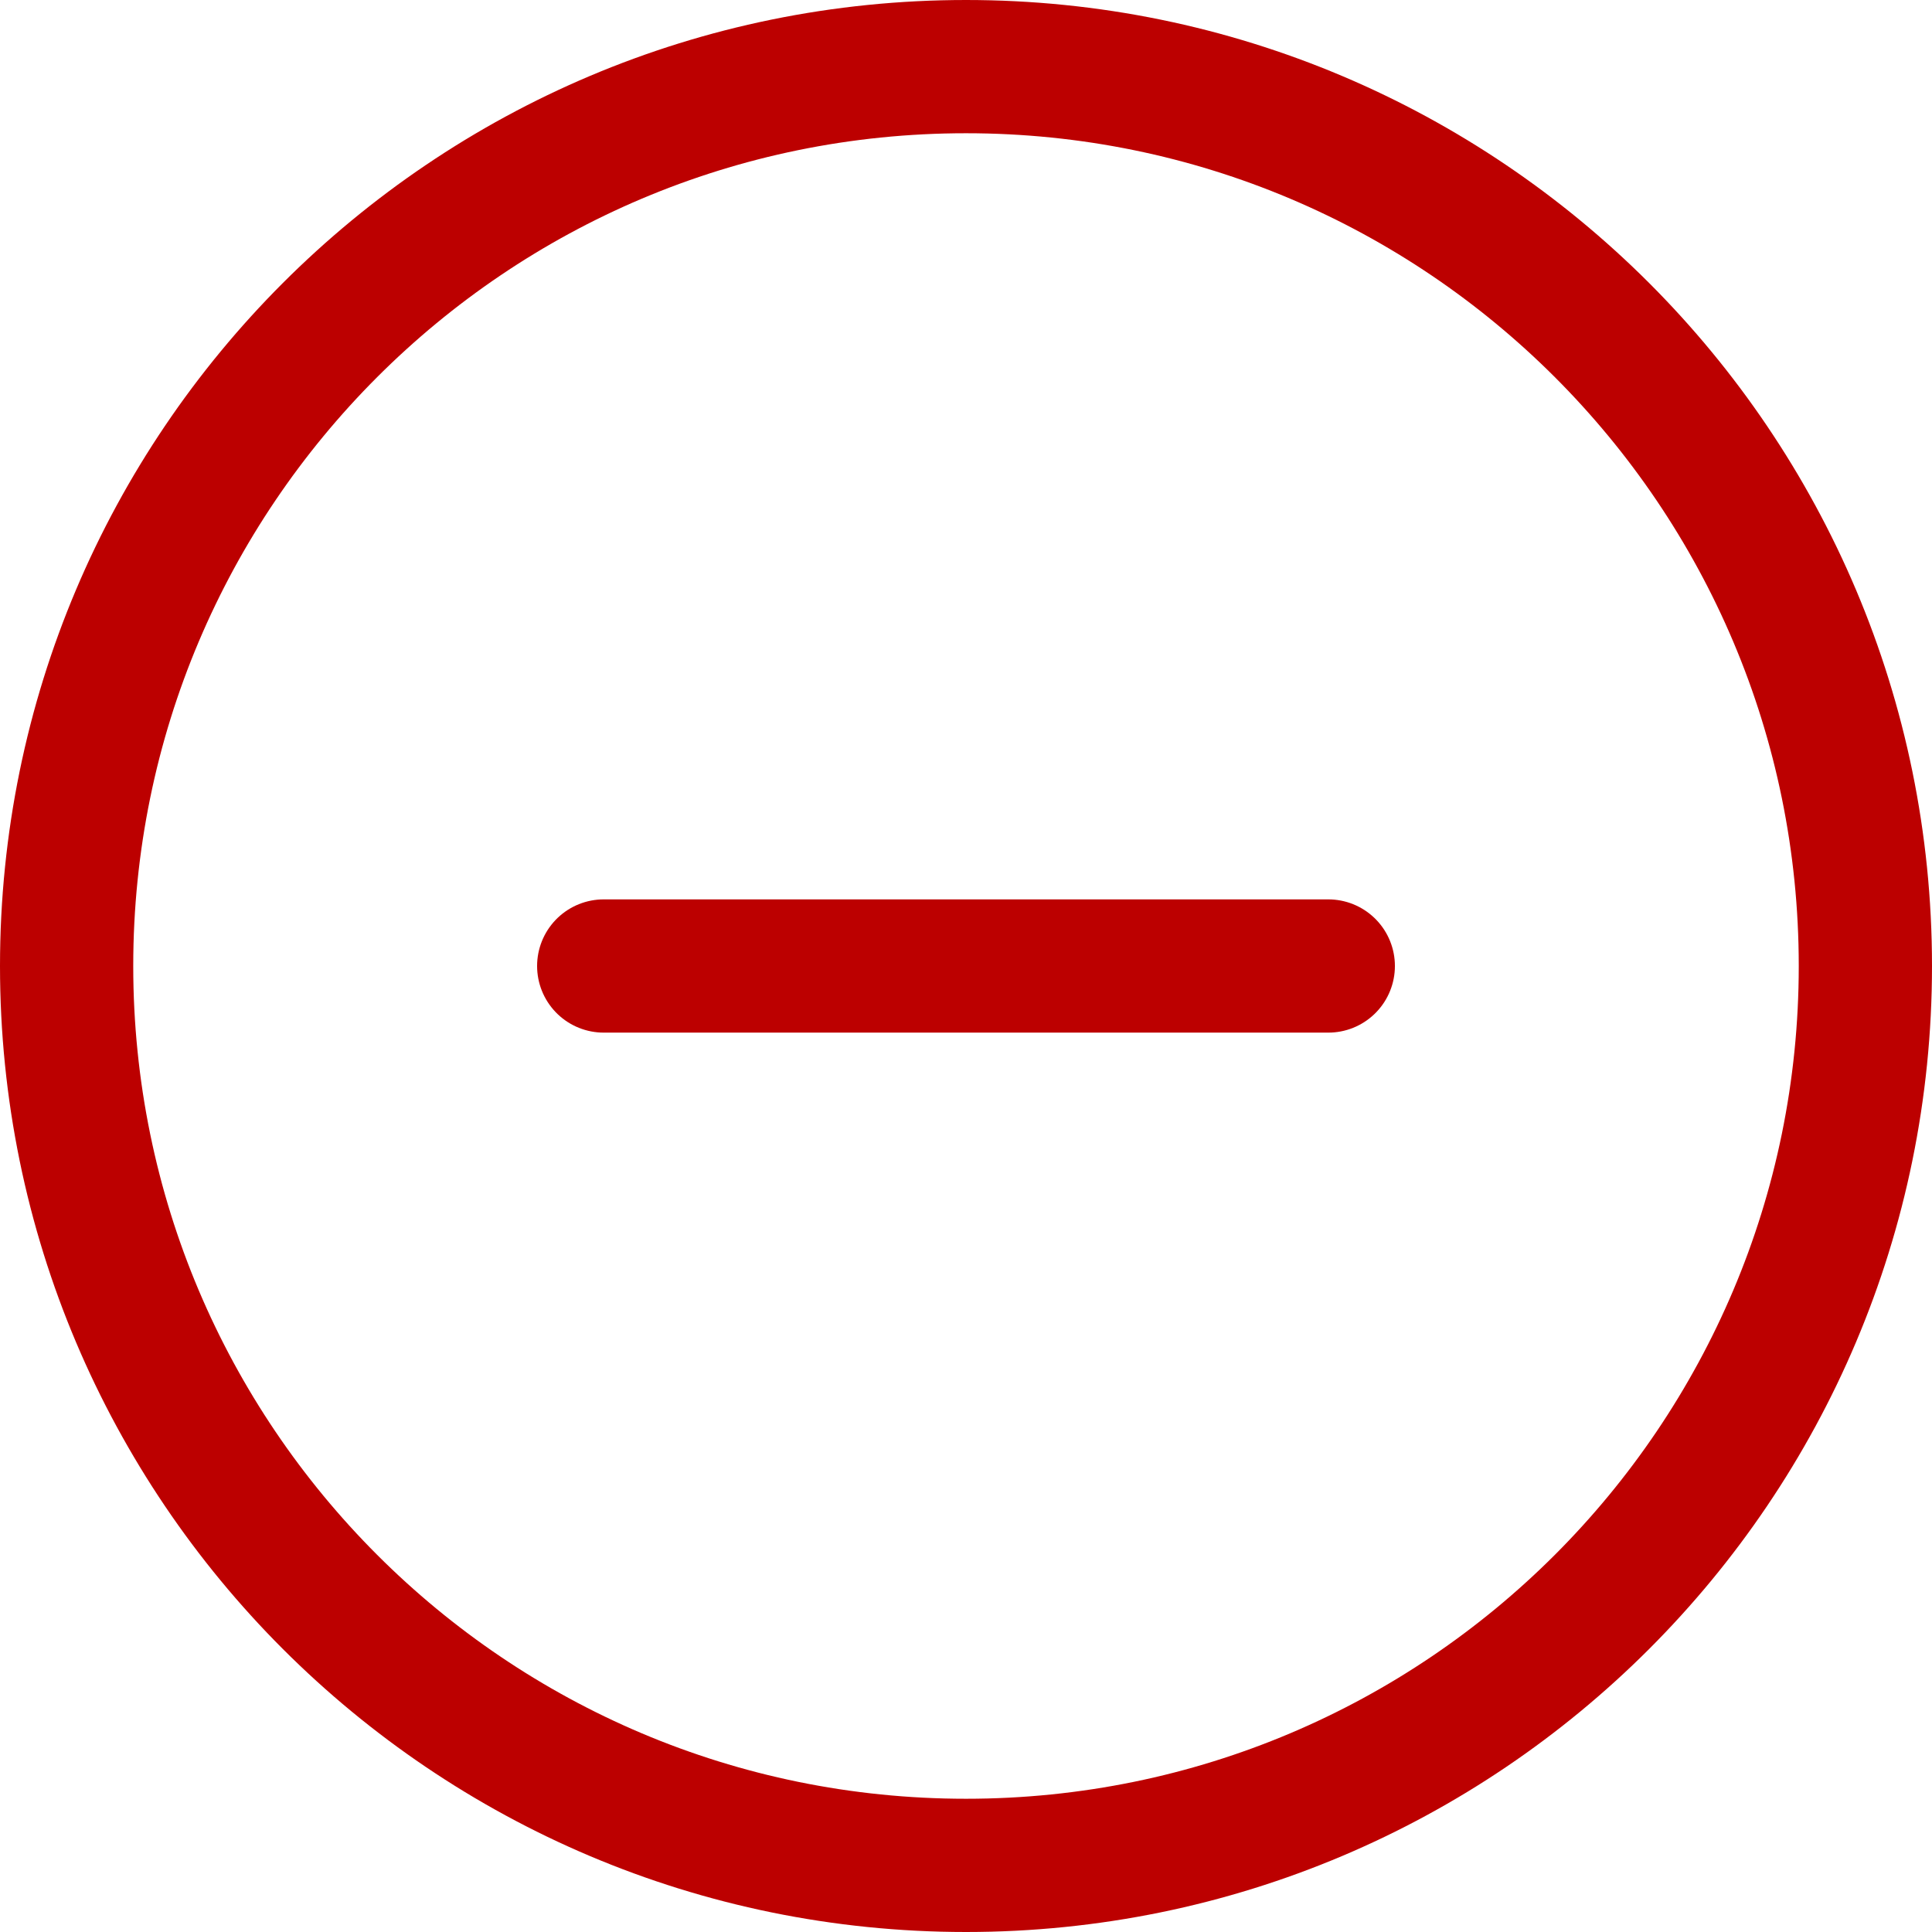 <svg width="29" height="29" viewBox="0 0 29 29" fill="none" xmlns="http://www.w3.org/2000/svg">
<path d="M1 14.5C1 7.044 7.044 1 14.5 1C21.956 1 28 7.044 28 14.5C28 21.956 21.956 28 14.5 28C7.044 28 1 21.956 1 14.5Z" stroke="#BC0000" stroke-width="2"/>
<path d="M9.062 14.5L19.938 14.5" stroke="#BC0000" stroke-width="2" stroke-linecap="round"/>
</svg>
